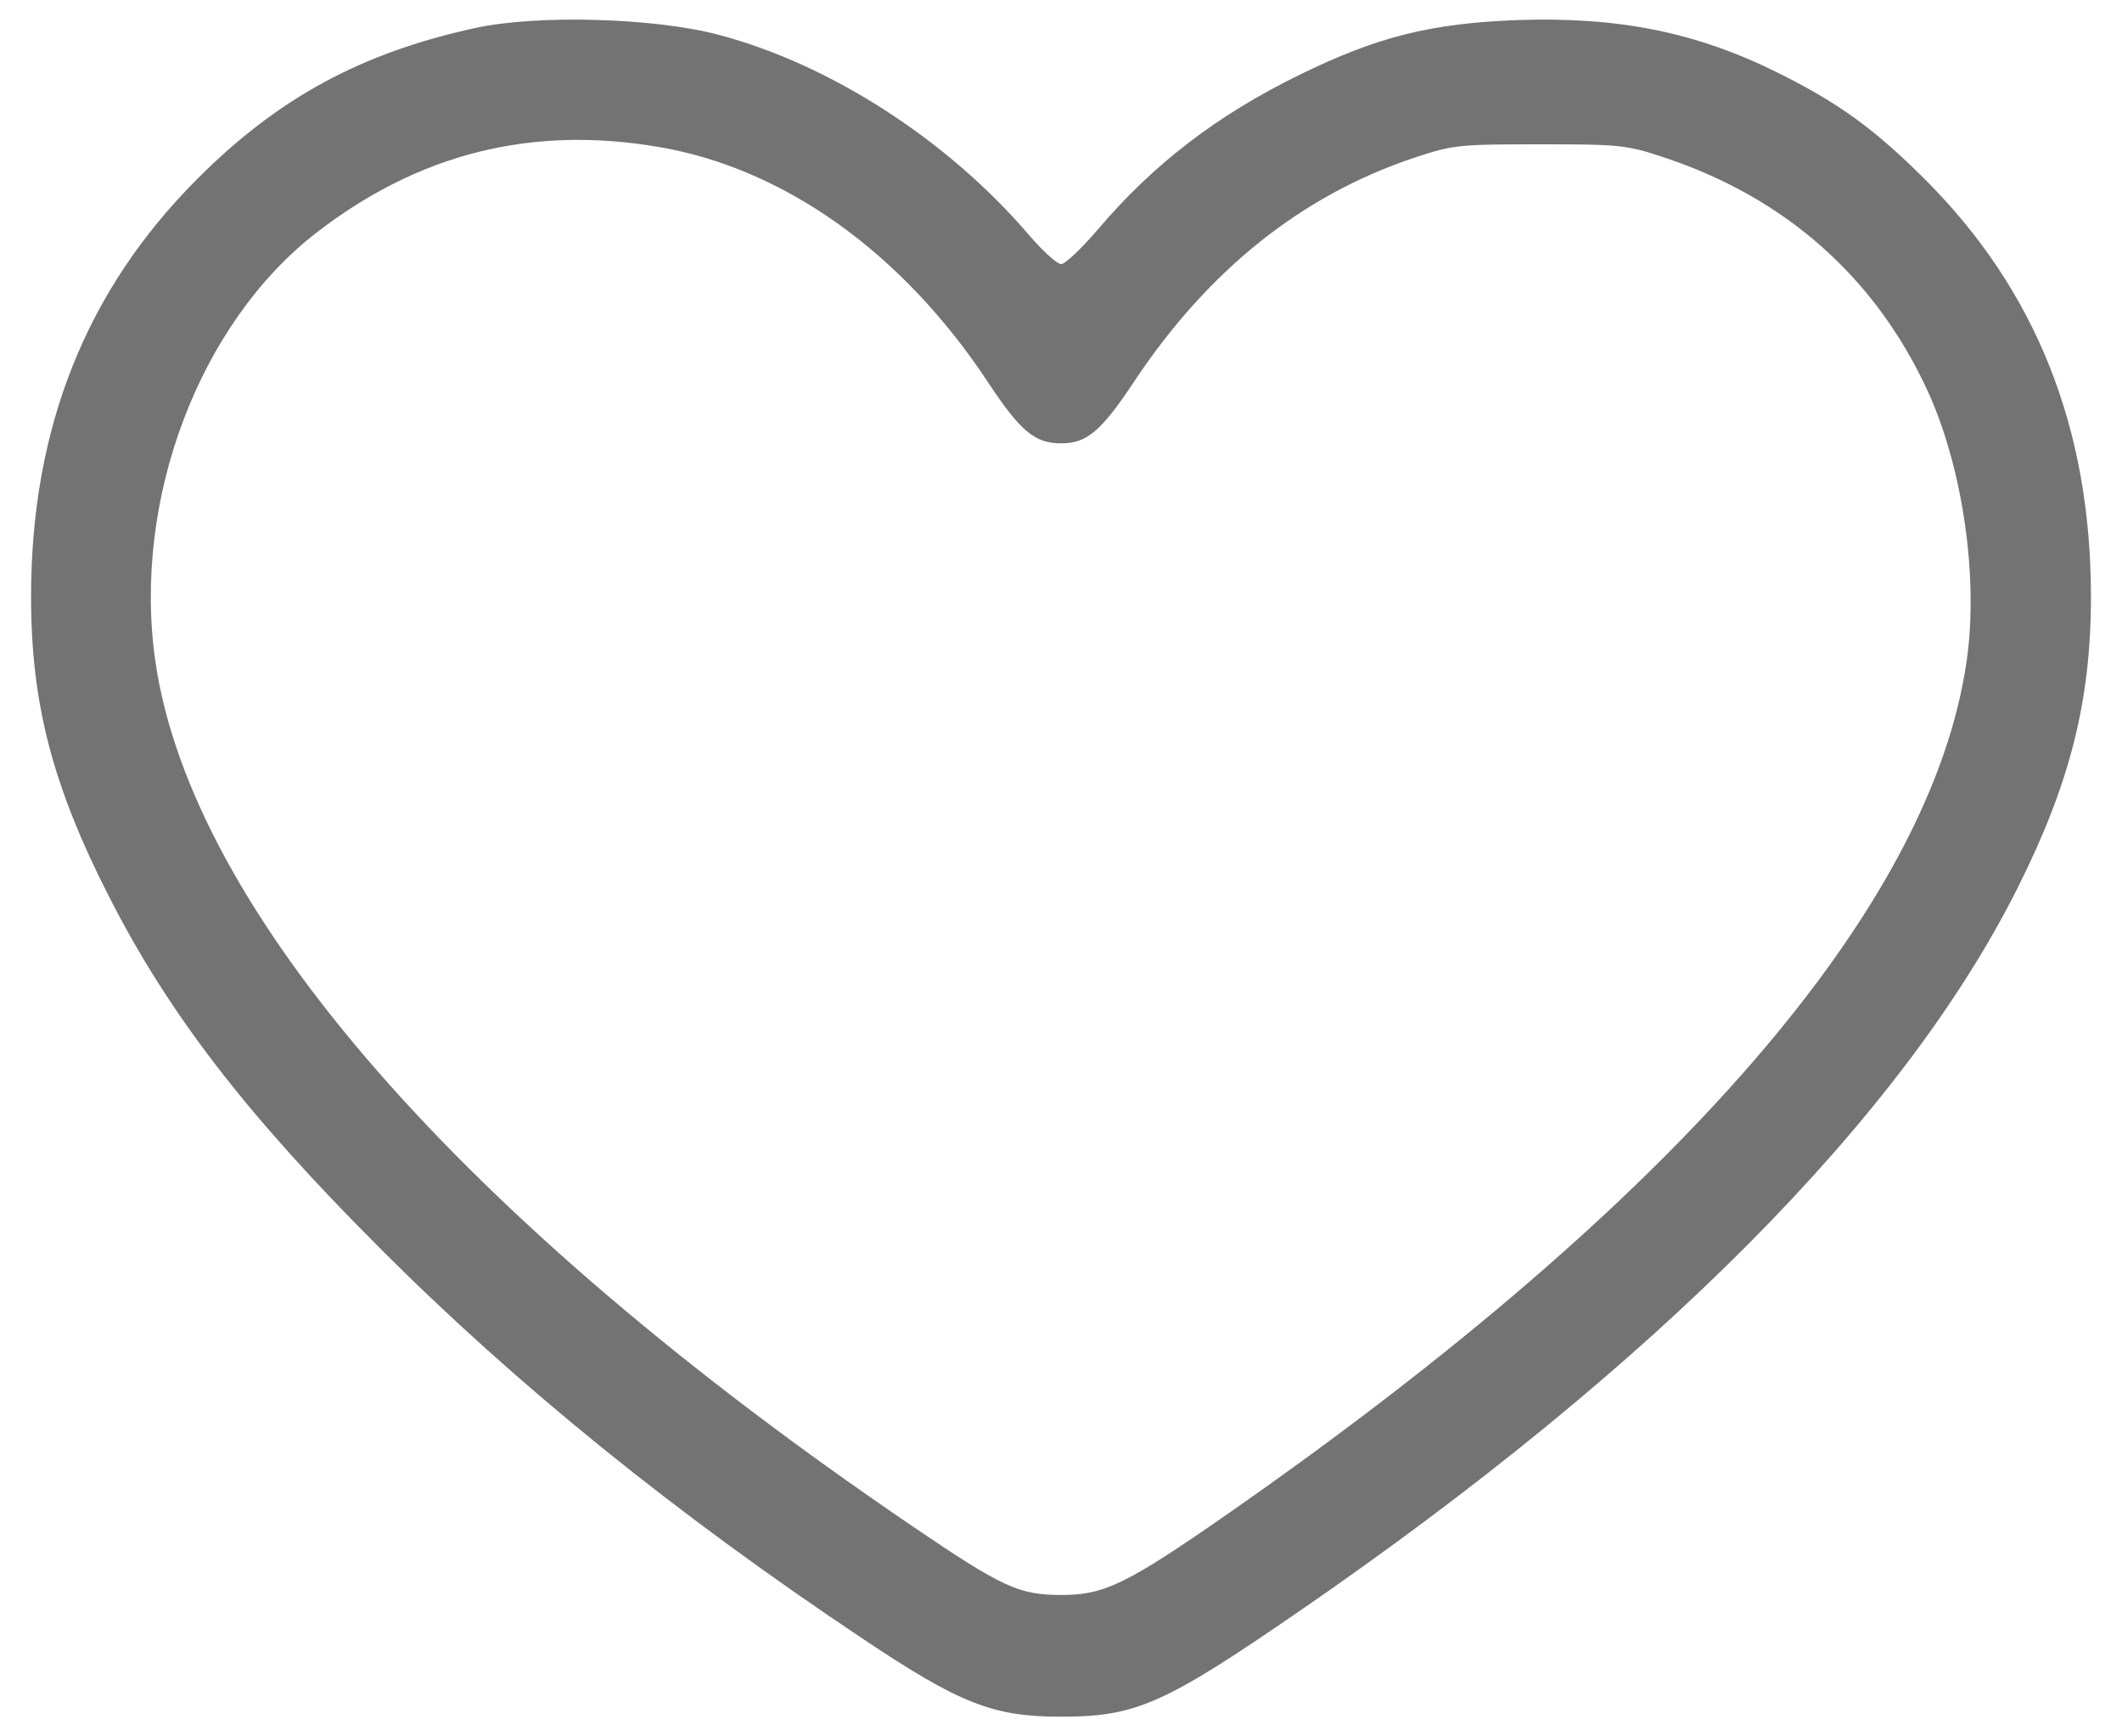 <svg width="11" height="9" viewBox="0 0 11 9" fill="none" xmlns="http://www.w3.org/2000/svg">
<path fill-rule="evenodd" clip-rule="evenodd" d="M2.464 0.145C1.873 0.274 1.444 0.506 1.024 0.926C0.446 1.504 0.161 2.219 0.161 3.093C0.161 3.646 0.272 4.072 0.564 4.645C0.875 5.256 1.278 5.778 1.967 6.467C2.68 7.182 3.506 7.849 4.471 8.493C4.976 8.831 5.148 8.898 5.499 8.898C5.889 8.898 6.035 8.833 6.734 8.352C8.578 7.083 9.864 5.789 10.458 4.604C10.731 4.06 10.839 3.632 10.839 3.093C10.839 2.218 10.553 1.502 9.976 0.927C9.715 0.667 9.53 0.533 9.216 0.377C8.794 0.167 8.39 0.086 7.866 0.104C7.417 0.121 7.139 0.19 6.734 0.389C6.308 0.598 5.981 0.849 5.693 1.187C5.608 1.287 5.521 1.369 5.501 1.369C5.48 1.369 5.405 1.301 5.333 1.217C4.912 0.725 4.304 0.333 3.724 0.18C3.392 0.092 2.785 0.075 2.464 0.145ZM3.41 0.761C4.063 0.87 4.679 1.31 5.122 1.982C5.289 2.235 5.365 2.298 5.5 2.298C5.634 2.298 5.708 2.236 5.881 1.975C6.264 1.399 6.75 1.011 7.333 0.817C7.531 0.751 7.563 0.748 7.981 0.748C8.399 0.748 8.432 0.751 8.629 0.817C9.255 1.025 9.72 1.437 9.991 2.023C10.174 2.421 10.257 2.99 10.195 3.424C10.012 4.702 8.694 6.223 6.368 7.844C5.844 8.209 5.725 8.267 5.505 8.267C5.281 8.267 5.198 8.229 4.723 7.906C2.396 6.324 0.99 4.716 0.805 3.425C0.686 2.593 1.032 1.675 1.643 1.204C2.172 0.796 2.754 0.65 3.41 0.761Z" fill="#737373"/>
</svg>
